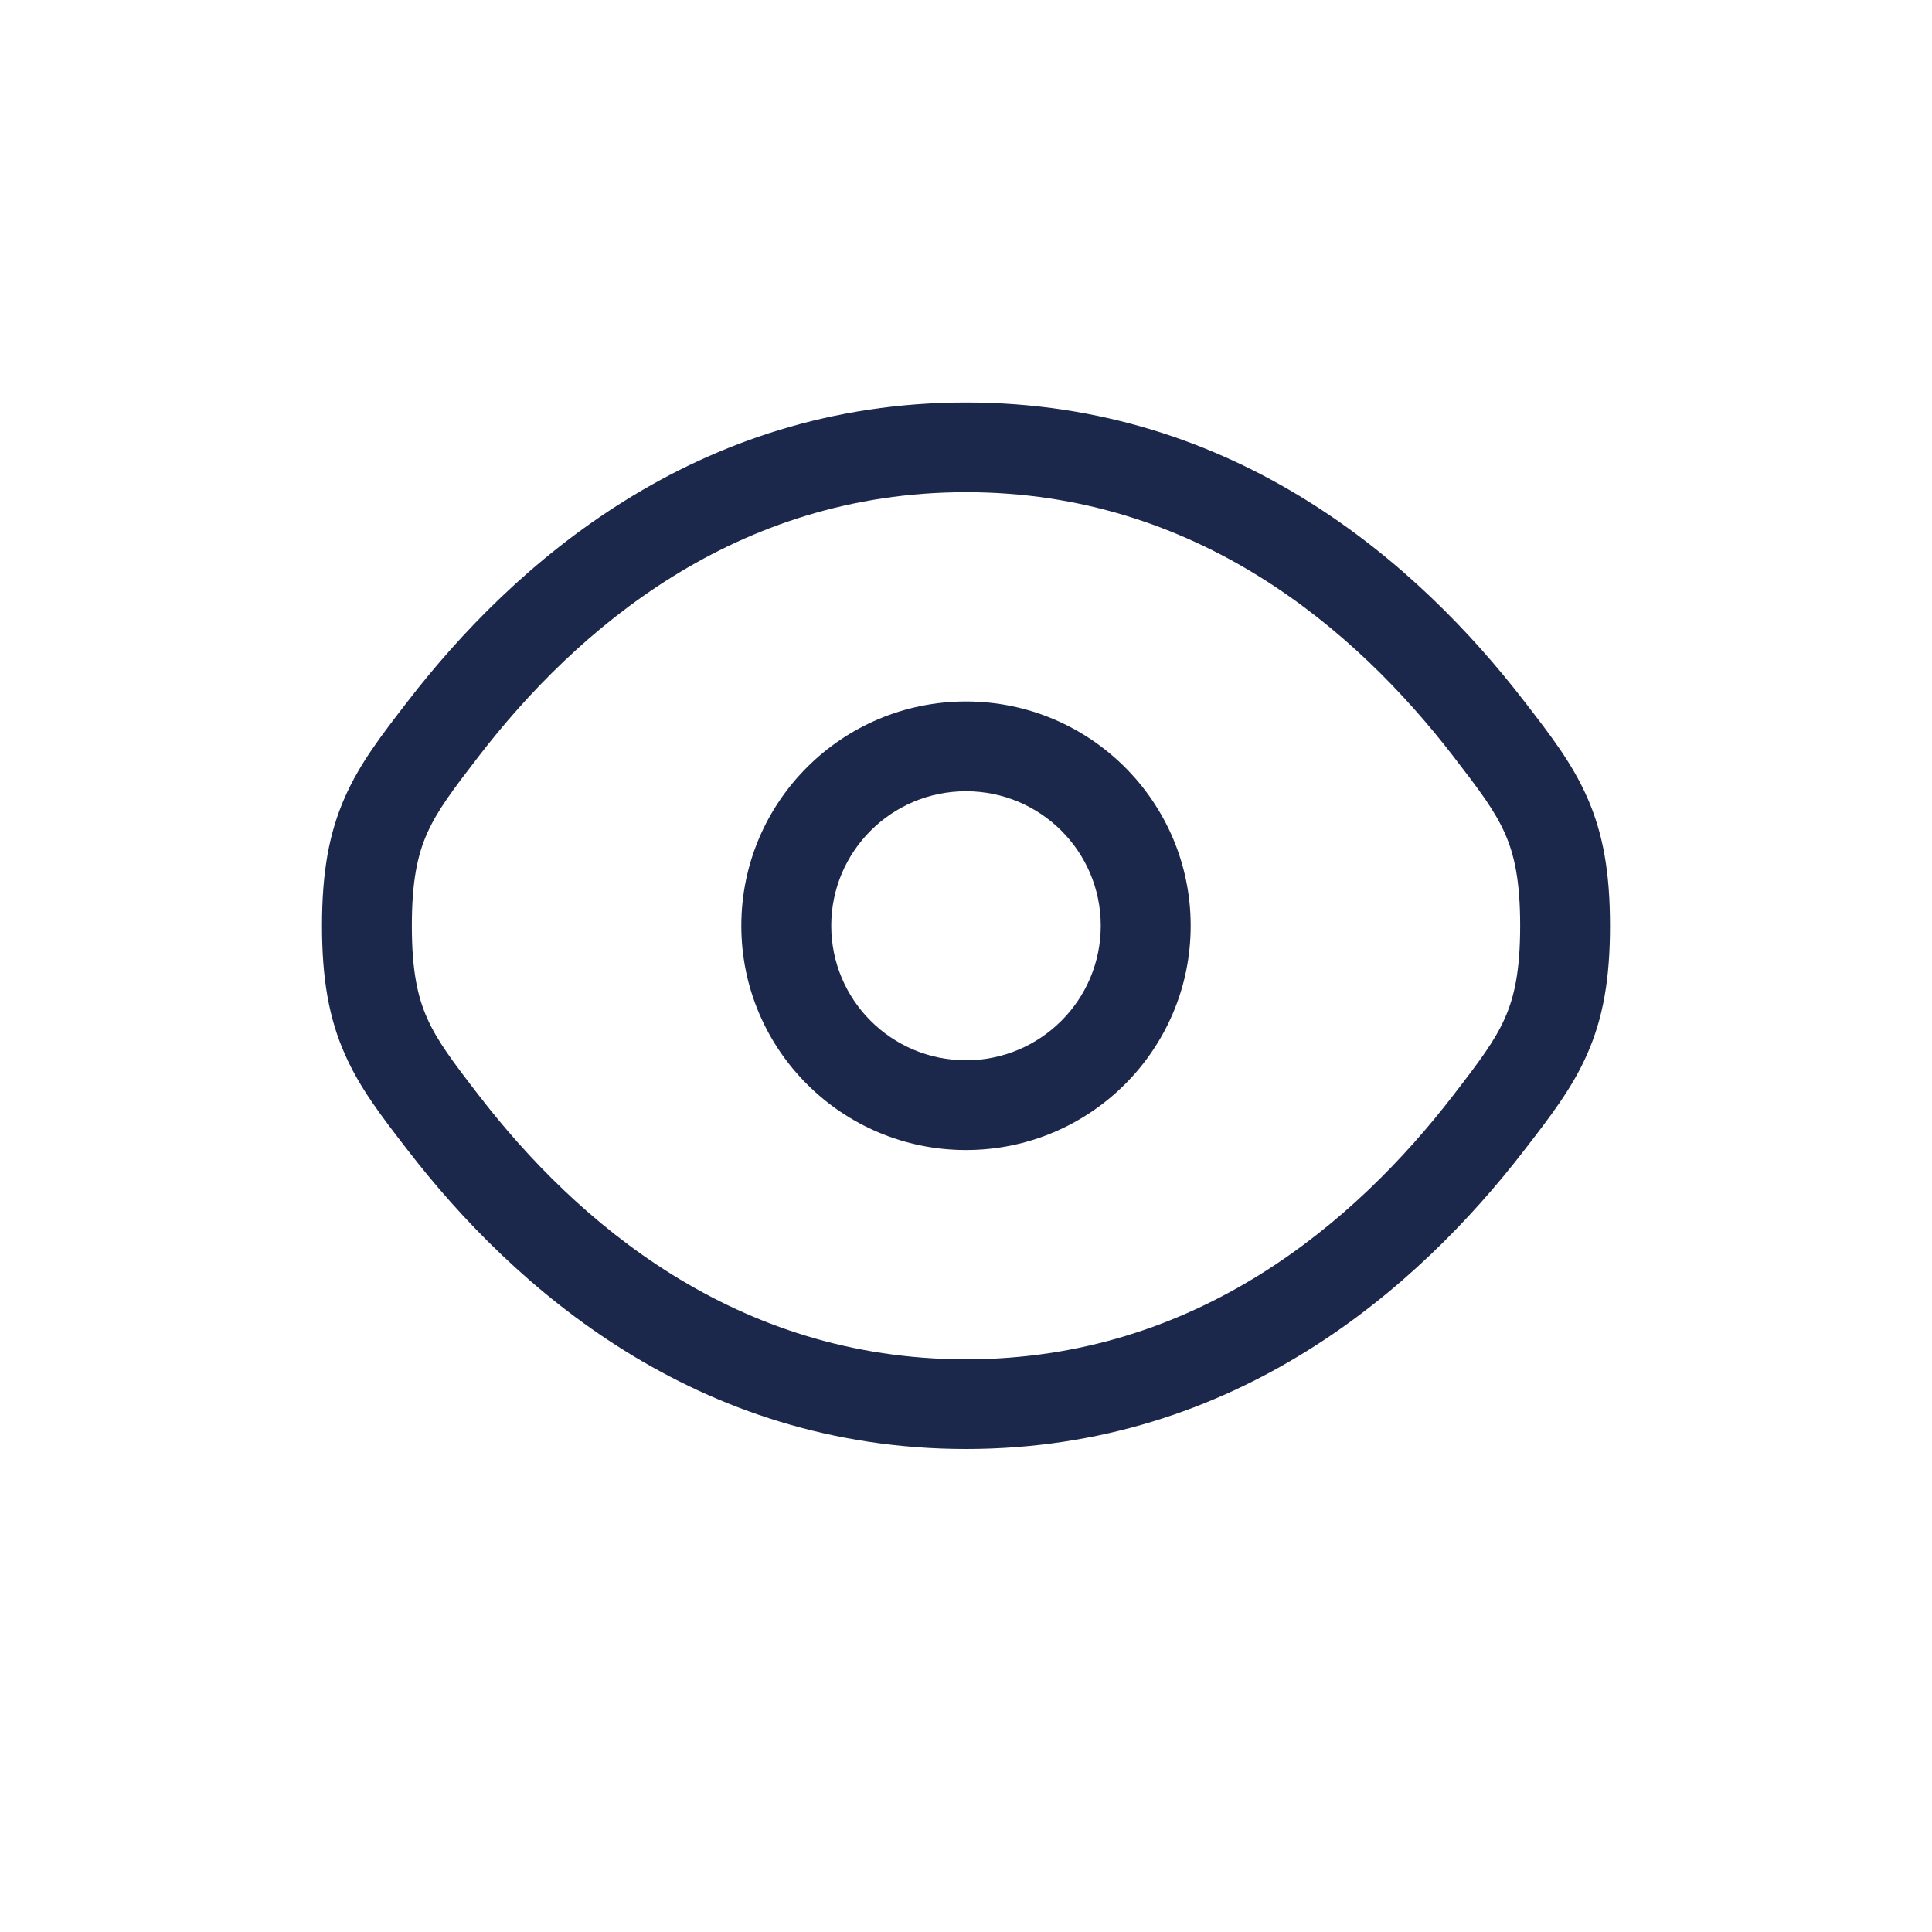 <svg width="24" height="24" viewBox="0 0 24 24" fill="none" xmlns="http://www.w3.org/2000/svg">
<path fill-rule="evenodd" clip-rule="evenodd" d="M12 8.714C10.459 8.714 9.209 9.961 9.209 11.5C9.209 13.039 10.459 14.286 12 14.286C13.541 14.286 14.791 13.039 14.791 11.5C14.791 9.961 13.541 8.714 12 8.714ZM10.326 11.5C10.326 10.577 11.075 9.829 12 9.829C12.925 9.829 13.674 10.577 13.674 11.5C13.674 12.423 12.925 13.171 12 13.171C11.075 13.171 10.326 12.423 10.326 11.5Z" fill="#1C274C"/>
<path fill-rule="evenodd" clip-rule="evenodd" d="M12 5C8.641 5 6.378 7.009 5.065 8.712L5.041 8.743C4.744 9.128 4.47 9.482 4.285 9.902C4.086 10.351 4 10.84 4 11.5C4 12.16 4.086 12.649 4.285 13.098C4.47 13.518 4.744 13.872 5.041 14.257L5.065 14.288C6.378 15.991 8.641 18 12 18C15.359 18 17.622 15.991 18.935 14.288L18.959 14.257C19.256 13.872 19.53 13.518 19.715 13.098C19.914 12.649 20 12.16 20 11.5C20 10.84 19.914 10.351 19.715 9.902C19.53 9.482 19.256 9.128 18.959 8.743L18.935 8.712C17.622 7.009 15.359 5 12 5ZM5.949 9.392C7.162 7.819 9.135 6.114 12 6.114C14.865 6.114 16.838 7.819 18.051 9.392C18.377 9.815 18.568 10.068 18.694 10.352C18.812 10.617 18.884 10.942 18.884 11.5C18.884 12.058 18.812 12.383 18.694 12.648C18.568 12.932 18.377 13.185 18.051 13.608C16.838 15.181 14.865 16.886 12 16.886C9.135 16.886 7.162 15.181 5.949 13.608C5.623 13.185 5.432 12.932 5.306 12.648C5.188 12.383 5.116 12.058 5.116 11.5C5.116 10.942 5.188 10.617 5.306 10.352C5.432 10.068 5.623 9.815 5.949 9.392Z" fill="#1C274C"/>
</svg>
